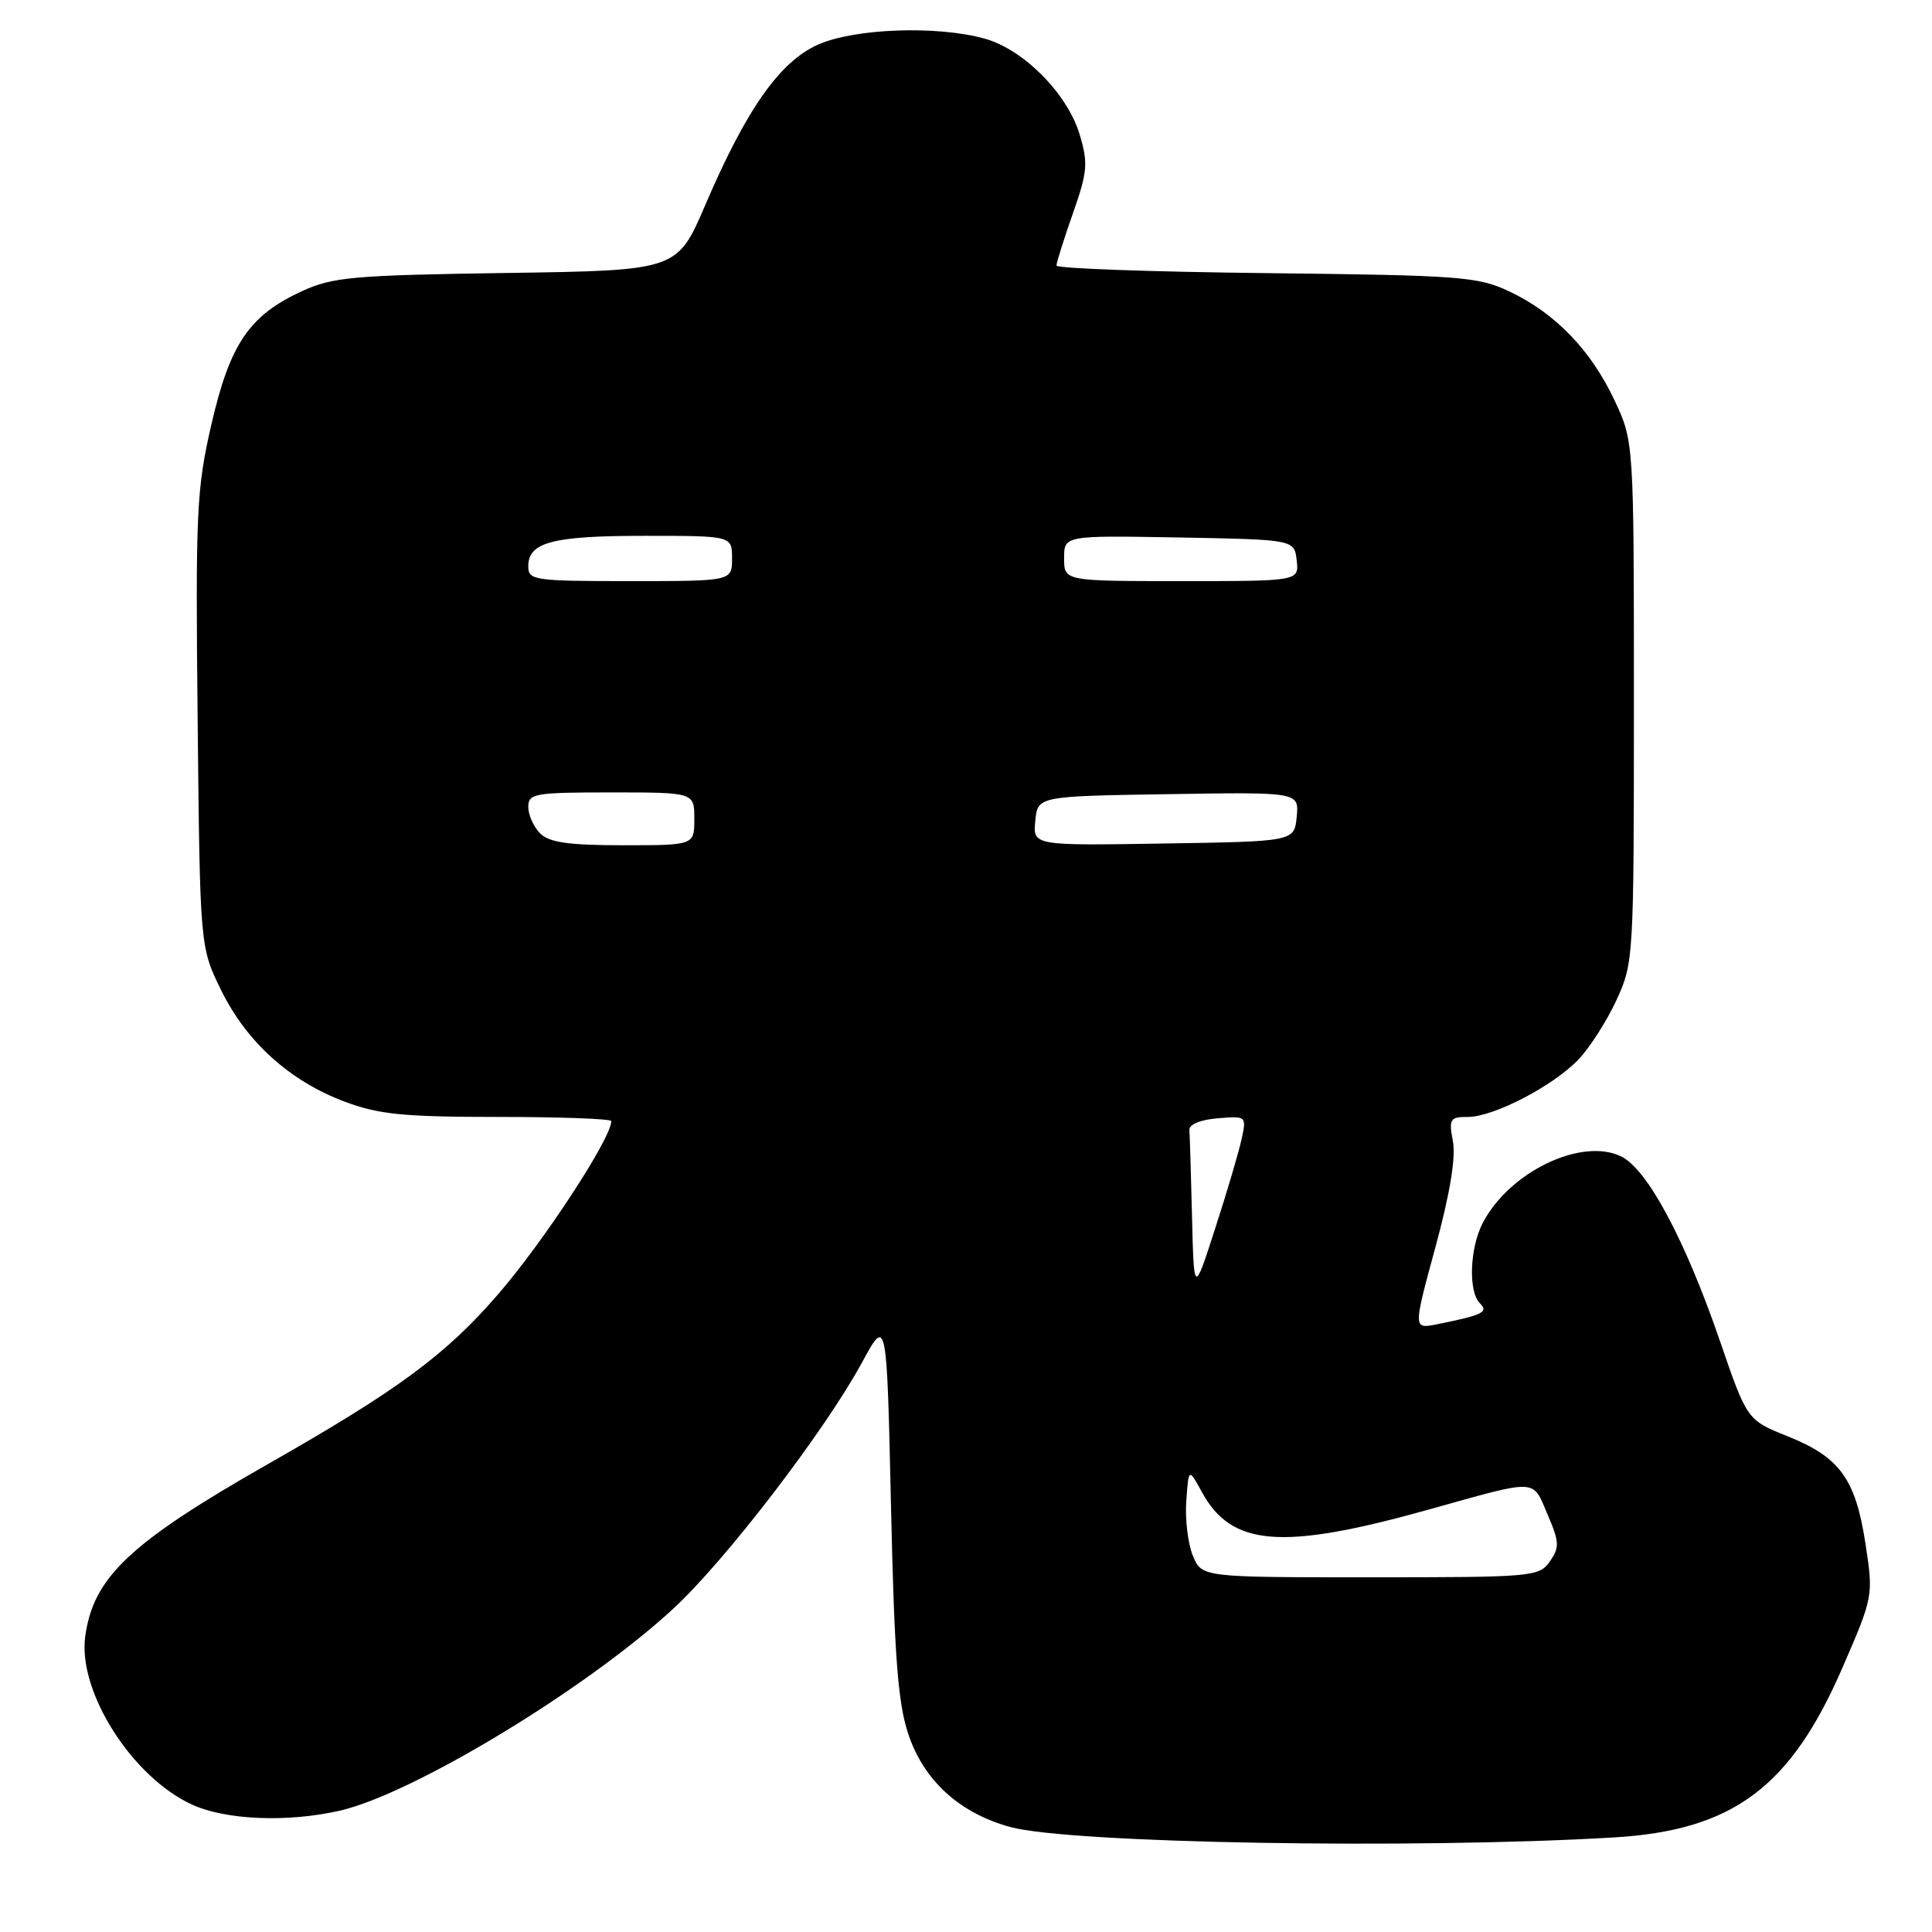<?xml version="1.0" encoding="UTF-8" standalone="no"?>
<!DOCTYPE svg PUBLIC "-//W3C//DTD SVG 1.1//EN" "http://www.w3.org/Graphics/SVG/1.1/DTD/svg11.dtd" >
<svg xmlns="http://www.w3.org/2000/svg" xmlns:xlink="http://www.w3.org/1999/xlink" version="1.1" viewBox="0 0 256 256">
 <g >
 <path fill="currentColor"
d=" M 213.85 243.47 C 229.62 242.53 237.26 236.85 244.16 220.92 C 248.22 211.55 248.24 211.47 247.19 204.58 C 245.88 195.98 243.80 193.09 236.91 190.33 C 231.50 188.16 231.50 188.16 227.95 177.83 C 223.30 164.27 218.27 154.87 214.77 153.21 C 209.49 150.70 199.96 155.31 196.46 162.07 C 194.74 165.41 194.54 171.14 196.10 172.70 C 197.27 173.87 196.48 174.25 190.38 175.48 C 187.25 176.10 187.25 176.10 190.19 165.30 C 192.12 158.21 192.92 153.38 192.52 151.25 C 191.96 148.27 192.12 148.00 194.49 148.00 C 197.92 148.00 205.85 143.88 209.20 140.34 C 210.68 138.78 212.93 135.25 214.20 132.50 C 216.46 127.59 216.50 126.90 216.50 93.00 C 216.50 58.50 216.50 58.50 213.91 53.00 C 210.78 46.36 206.06 41.48 200.00 38.62 C 195.81 36.65 193.60 36.48 167.75 36.19 C 152.49 36.02 140.00 35.57 139.99 35.19 C 139.98 34.81 140.96 31.71 142.16 28.29 C 144.11 22.74 144.20 21.63 143.06 17.82 C 141.44 12.41 135.63 6.55 130.48 5.12 C 124.12 3.35 113.12 3.76 108.31 5.95 C 103.28 8.23 98.87 14.52 93.45 27.17 C 89.73 35.84 89.73 35.84 67.12 36.17 C 46.69 36.47 44.06 36.71 39.97 38.60 C 33.02 41.81 30.47 45.57 28.01 56.24 C 26.04 64.80 25.90 67.78 26.19 95.50 C 26.50 125.50 26.50 125.50 29.31 131.22 C 32.68 138.09 38.43 143.27 45.71 145.99 C 50.20 147.67 53.50 148.00 66.04 148.00 C 74.27 148.00 81.00 148.25 81.00 148.55 C 81.00 150.82 72.06 164.50 65.99 171.51 C 59.04 179.54 52.74 184.19 35.50 194.00 C 17.22 204.41 12.34 209.01 11.29 216.87 C 10.31 224.19 17.53 235.52 25.49 239.14 C 29.98 241.17 38.07 241.50 45.00 239.93 C 54.70 237.72 77.62 223.85 89.18 213.19 C 96.12 206.80 109.31 189.59 114.24 180.50 C 117.50 174.50 117.50 174.50 118.06 199.50 C 118.50 219.30 118.97 225.58 120.33 229.70 C 122.38 235.91 127.11 240.24 133.87 242.09 C 141.78 244.25 187.37 245.04 213.85 243.47 Z  M 158.06 206.14 C 157.41 204.56 157.01 201.30 157.19 198.89 C 157.50 194.50 157.50 194.50 159.27 197.73 C 163.20 204.93 169.89 205.45 189.26 200.04 C 203.96 195.93 203.01 195.89 205.05 200.65 C 206.63 204.34 206.67 205.03 205.36 206.90 C 203.94 208.93 203.11 209.00 181.56 209.00 C 159.24 209.00 159.24 209.00 158.06 206.14 Z  M 157.95 161.25 C 157.81 155.61 157.66 150.44 157.60 149.75 C 157.54 149.00 159.03 148.37 161.34 148.18 C 165.18 147.87 165.19 147.88 164.50 151.01 C 164.12 152.74 162.55 158.06 161.00 162.83 C 158.20 171.50 158.20 171.50 157.95 161.25 Z  M 71.57 110.43 C 70.71 109.56 70.00 107.99 70.00 106.93 C 70.00 105.14 70.80 105.00 81.00 105.00 C 92.00 105.00 92.00 105.00 92.00 108.50 C 92.00 112.00 92.00 112.00 82.57 112.00 C 75.33 112.00 72.78 111.63 71.57 110.43 Z  M 137.18 108.77 C 137.50 105.50 137.50 105.50 154.82 105.23 C 172.13 104.95 172.13 104.95 171.82 108.23 C 171.50 111.50 171.50 111.50 154.18 111.77 C 136.87 112.05 136.87 112.05 137.18 108.77 Z  M 70.00 75.04 C 70.00 71.84 73.21 71.00 85.43 71.00 C 97.00 71.00 97.00 71.00 97.00 74.00 C 97.00 77.00 97.00 77.00 83.50 77.00 C 70.75 77.00 70.00 76.89 70.00 75.04 Z  M 141.00 73.97 C 141.00 70.95 141.00 70.95 156.25 71.22 C 171.50 71.50 171.50 71.50 171.82 74.25 C 172.13 77.00 172.13 77.00 156.57 77.00 C 141.00 77.00 141.00 77.00 141.00 73.97 Z "/>
</g>
</svg>